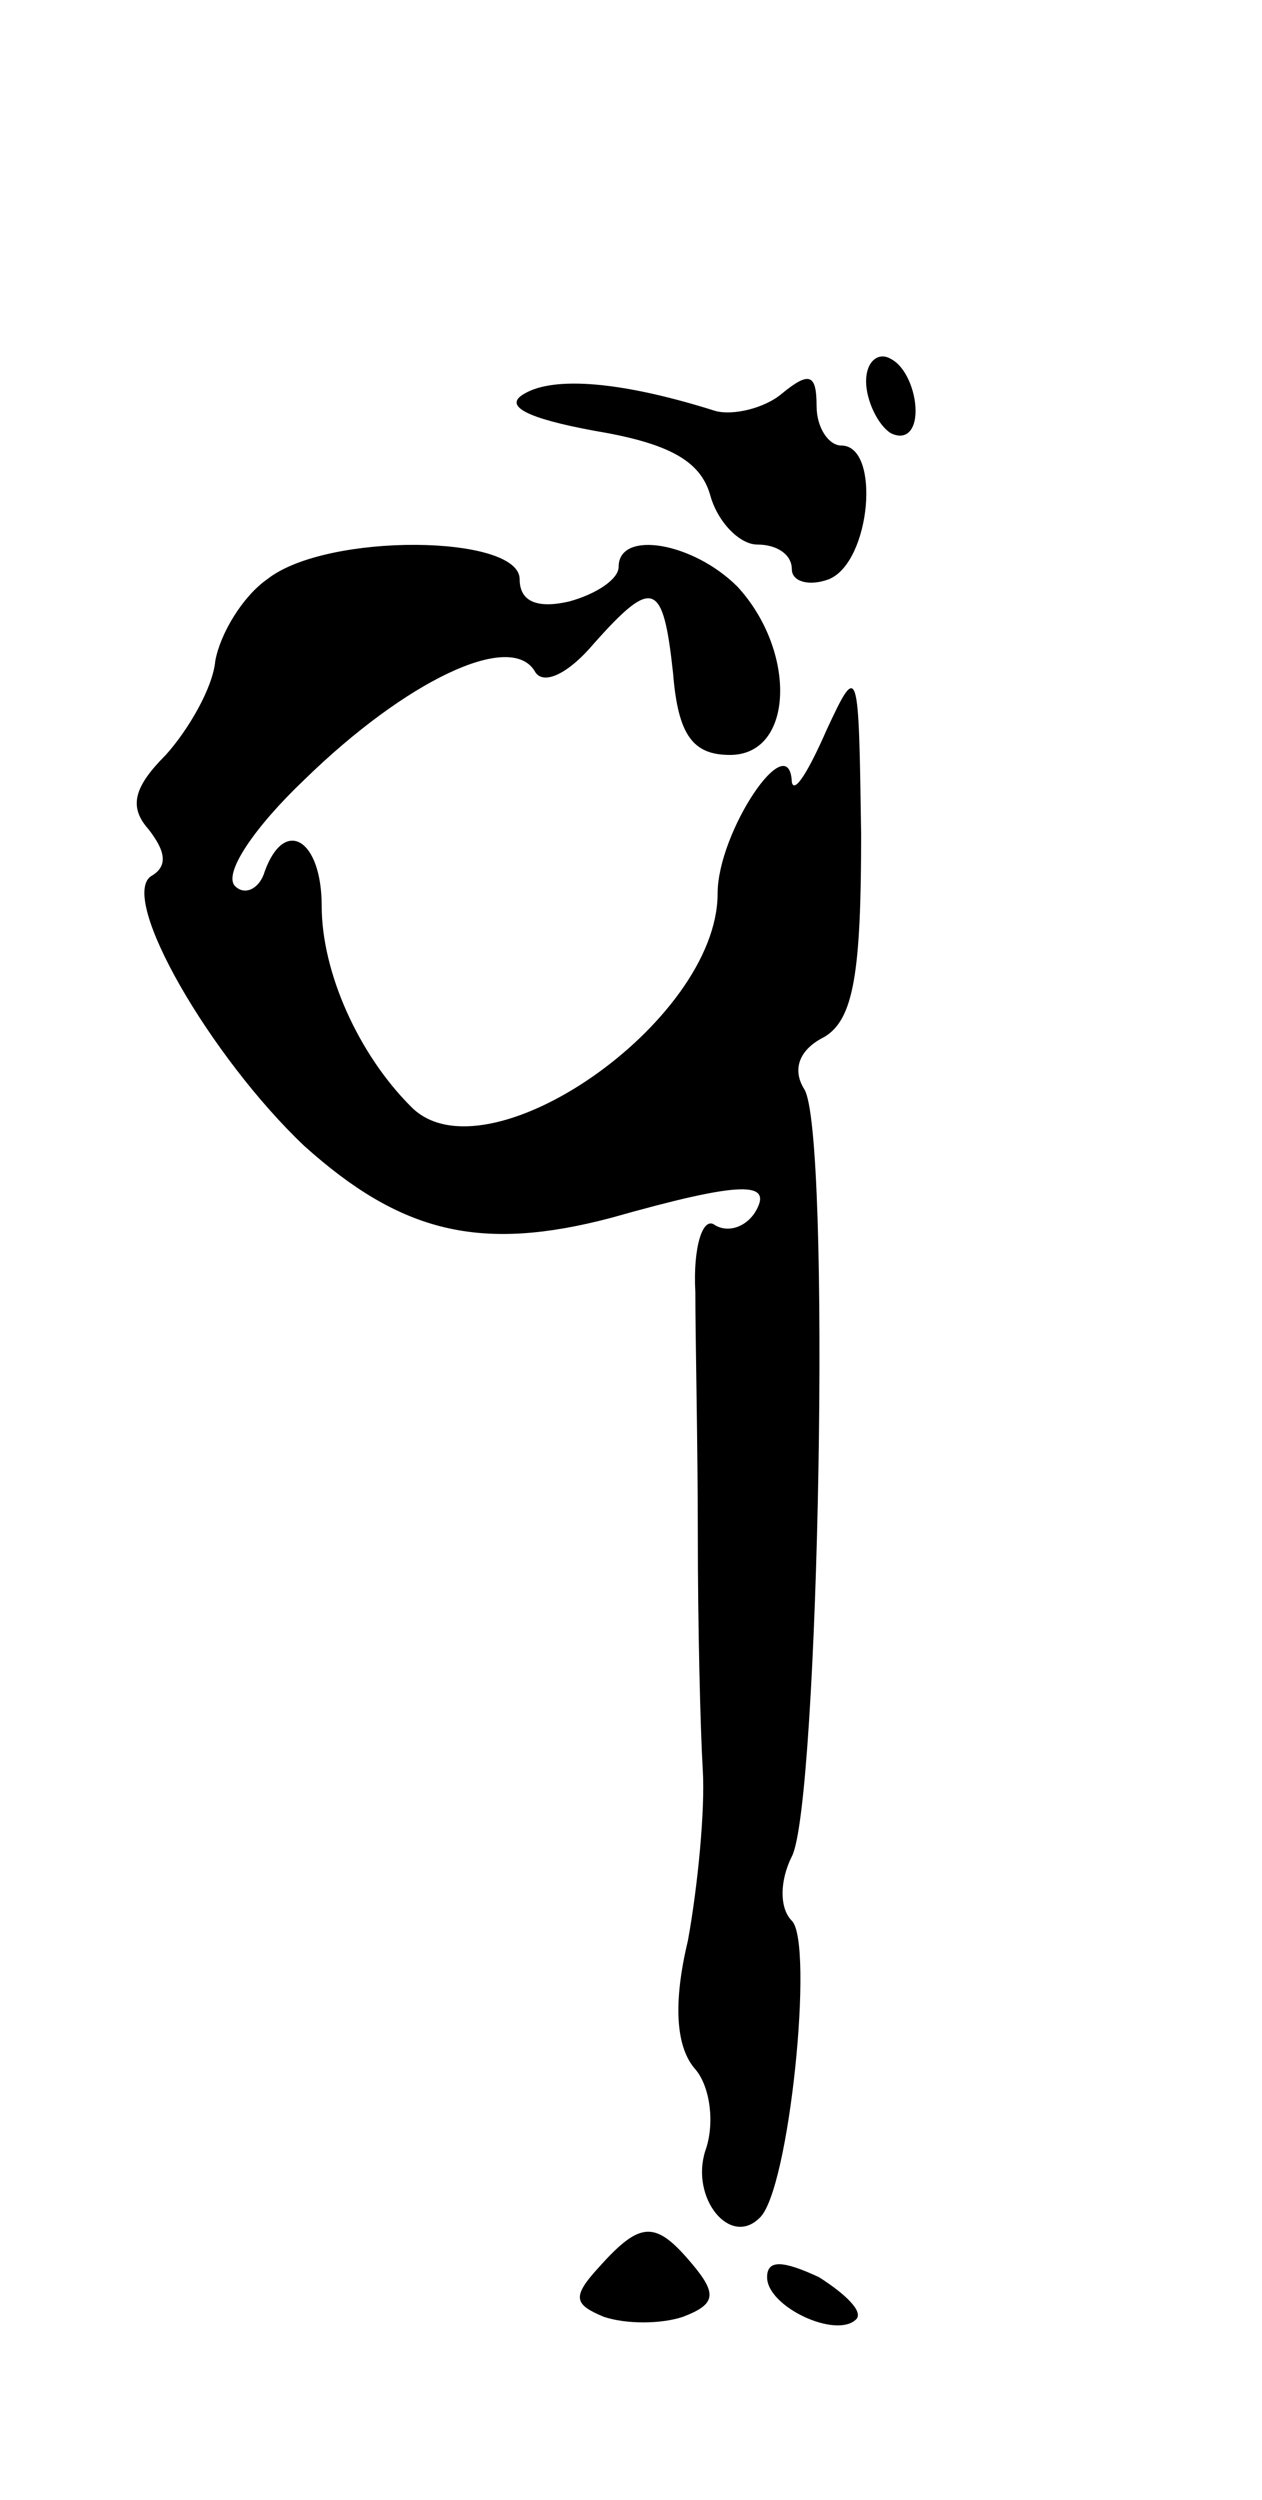 <svg version="1.0" xmlns="http://www.w3.org/2000/svg"
 width="51pt" height="101pt" viewBox="0 0 51 101"
 preserveAspectRatio="xMidYMid meet">
<g transform="translate(0,101) scale(0.1,-0.1)"
fill="#000000" stroke="none">
<path d="M350 856 c0 -8 5 -18 10 -21 6 -3 10 1 10 9 0 8 -4 18 -10 21 -5 3
-10 -1 -10 -9z"/>
<path d="M212 851 c-9 -5 1 -10 28 -15 30 -5 43 -12 47 -26 3 -11 12 -20 19
-20 8 0 14 -4 14 -10 0 -5 7 -7 15 -4 17 7 21 54 5 54 -5 0 -10 7 -10 16 0 13
-3 14 -14 5 -7 -6 -20 -9 -27 -7 -38 12 -65 14 -77 7z"/>
<path d="M108 776 c-10 -7 -19 -22 -21 -33 -1 -11 -11 -28 -20 -38 -13 -13
-15 -21 -7 -30 7 -9 8 -15 1 -19 -13 -9 24 -73 62 -109 39 -35 71 -43 124 -29
53 15 66 15 58 2 -4 -6 -11 -8 -16 -5 -5 4 -9 -9 -8 -27 0 -18 1 -62 1 -98 0
-36 1 -78 2 -95 1 -16 -2 -47 -6 -69 -6 -25 -5 -43 3 -52 6 -7 8 -22 4 -33 -6
-19 10 -39 22 -27 12 11 22 111 13 120 -5 5 -5 16 0 26 11 21 16 293 5 310 -5
8 -2 16 8 21 12 7 15 26 15 82 -1 68 -1 70 -14 42 -7 -16 -13 -26 -14 -21 -1
23 -30 -20 -30 -45 0 -52 -94 -117 -124 -86 -21 21 -36 54 -36 81 0 27 -15 36
-23 14 -2 -7 -8 -10 -12 -6 -5 5 8 24 28 43 41 40 83 60 93 44 3 -6 13 -2 24
11 24 27 28 25 32 -12 2 -25 8 -33 23 -33 26 0 27 42 3 68 -18 18 -48 23 -48
8 0 -5 -9 -11 -20 -14 -13 -3 -20 0 -20 9 0 18 -78 19 -102 0z"/>
<path d="M242 94 c-11 -12 -10 -15 2 -20 9 -3 23 -3 32 0 13 5 14 9 4 21 -15
18 -21 18 -38 -1z"/>
<path d="M310 90 c0 -12 28 -25 36 -17 3 3 -4 10 -15 17 -15 7 -21 7 -21 0z"/>
</g>
</svg>
